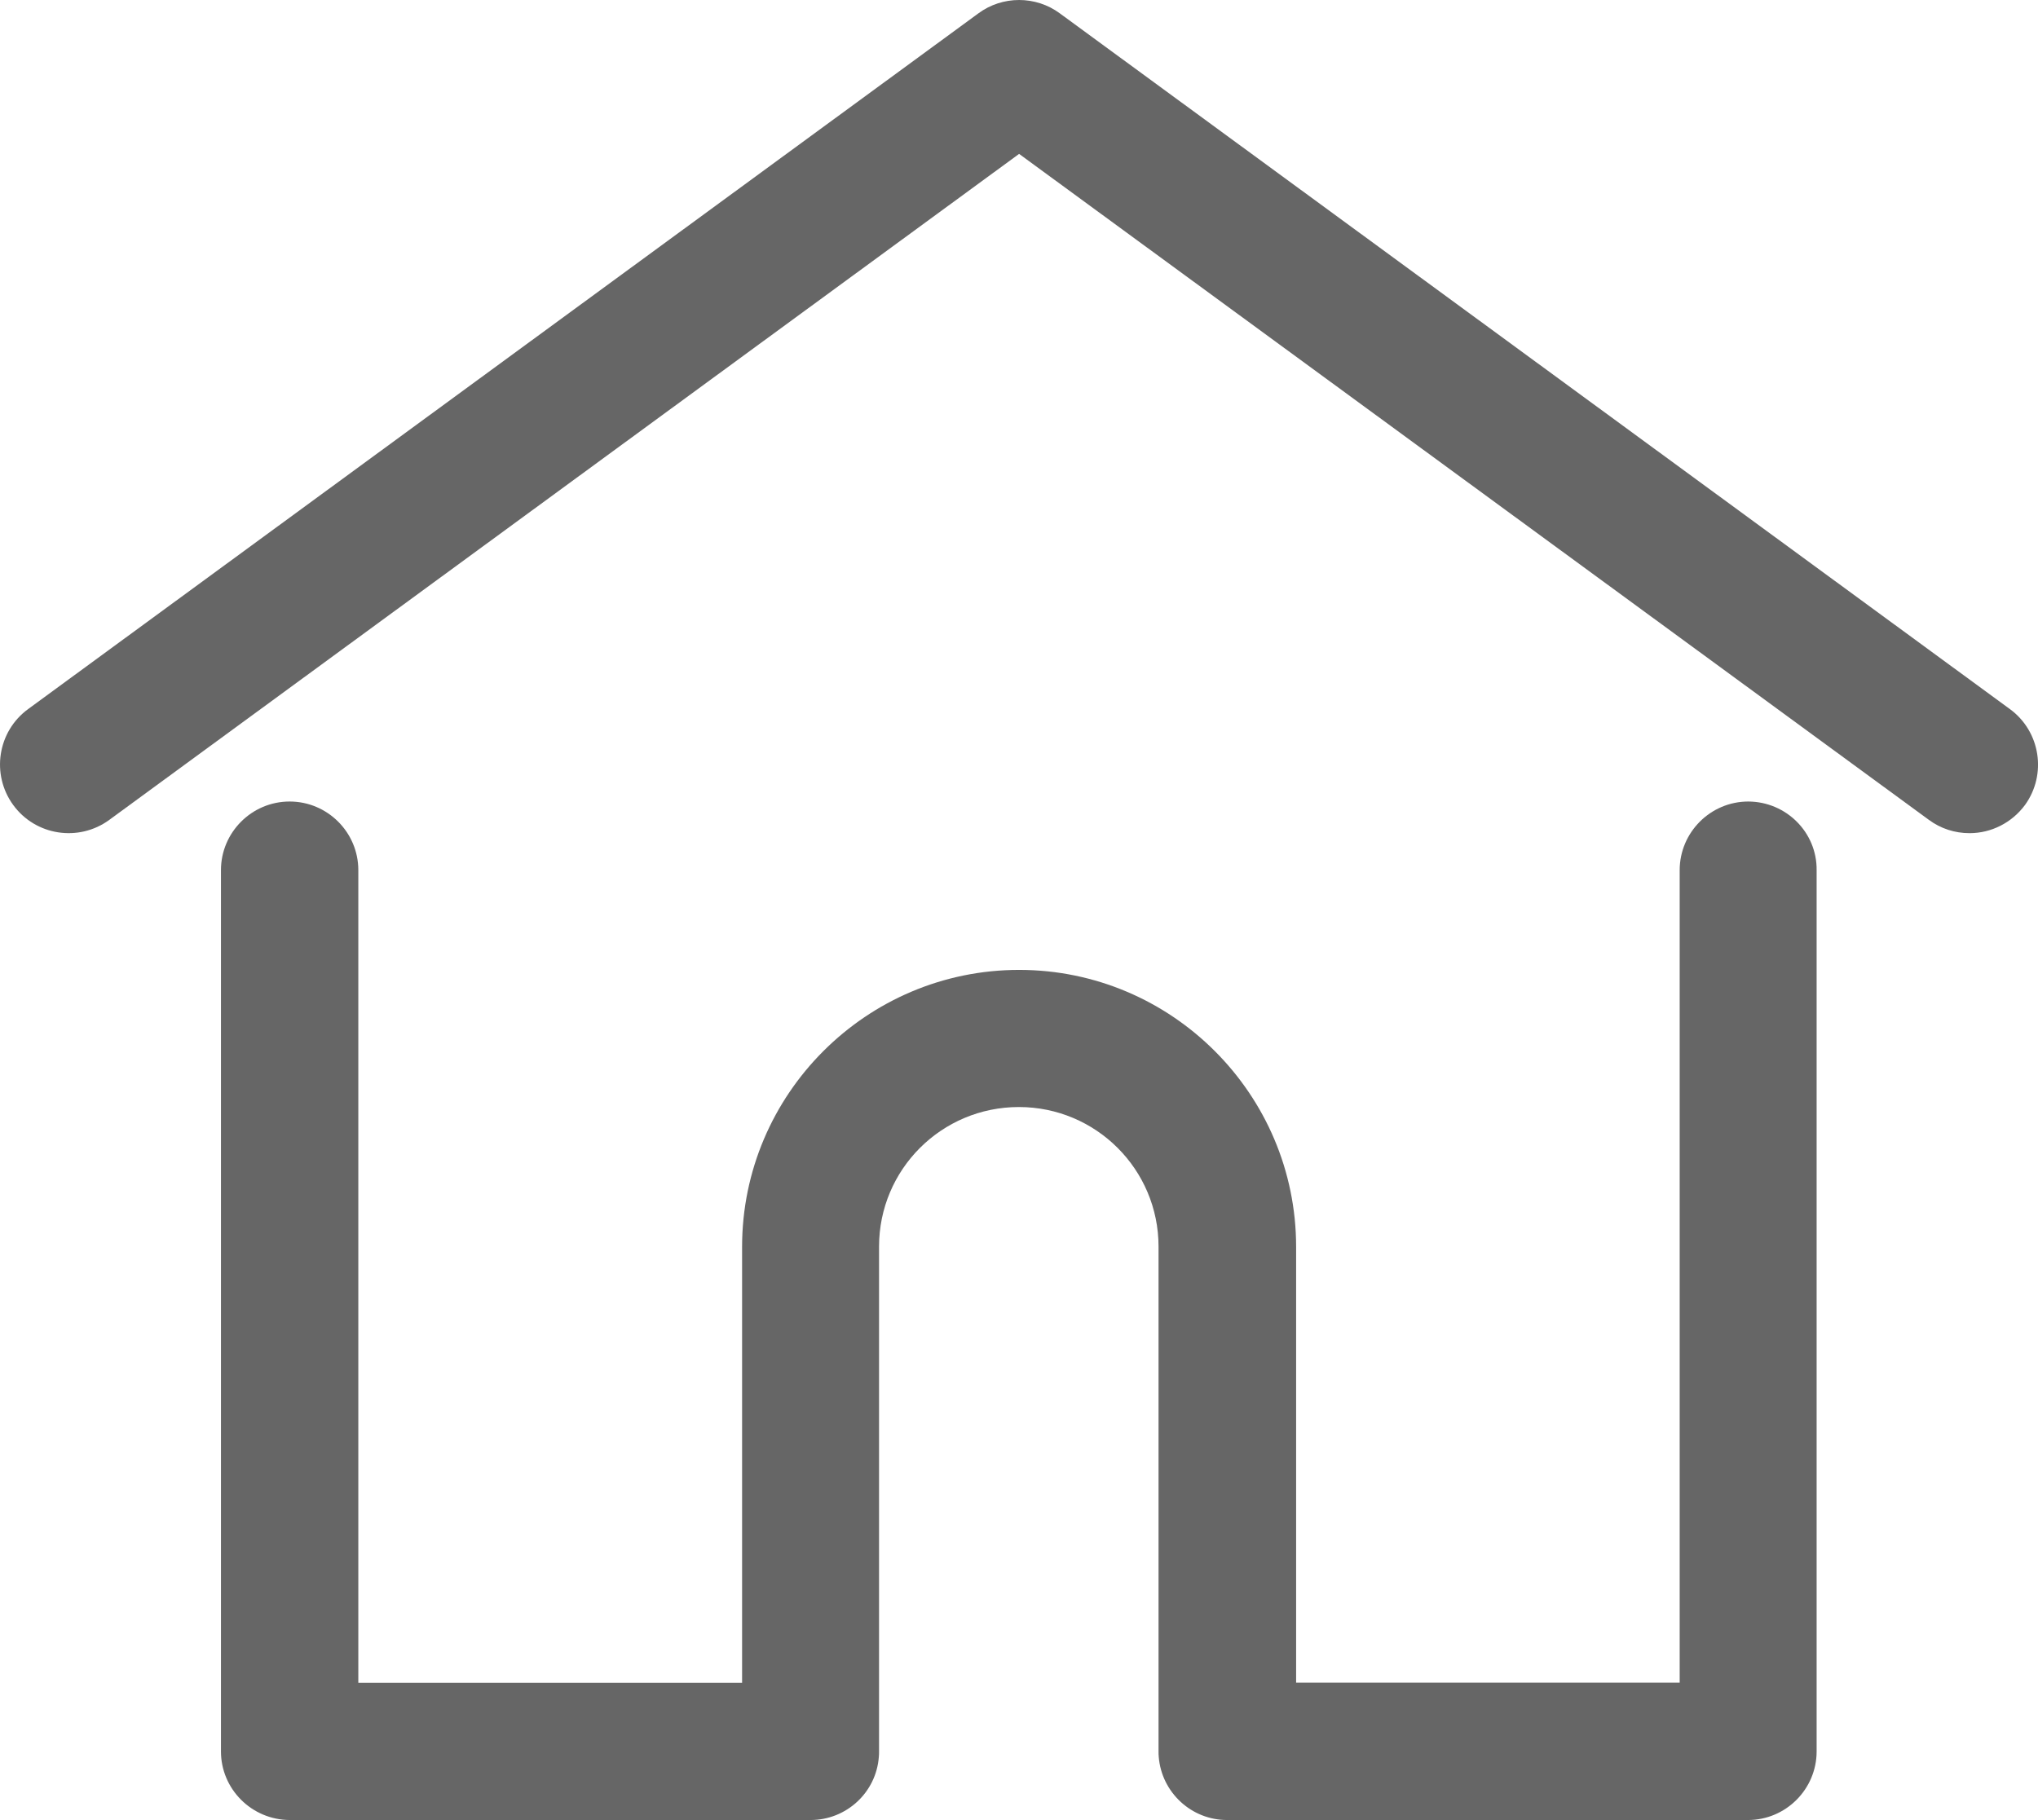 <svg id="Слой_1" xmlns="http://www.w3.org/2000/svg" viewBox="0 0 985.1 879.9"><style>.st0{fill:#666}</style><path class="st0" d="M971.5 342.8L512.2 6.4C506.5 2.2 499.6 0 492.6 0c-7 0-13.9 2.2-19.6 6.4L13.6 342.8c-14.8 10.8-18 31.6-7.2 46.4s31.6 18 46.4 7.2l439.8-322 439.8 322c5.7 4.2 12.5 6.4 19.6 6.4 10.6 0 20.5-5.1 26.8-13.6 10.7-14.8 7.5-35.6-7.3-46.4z"/><path class="st0" d="M845.1 387.5c-18.3 0-33.2 14.9-33.2 33.2v392.8H626.5V602.8c0-73.8-60.1-133.9-133.9-133.9S358.7 529 358.7 602.8v210.8H173.2V420.7c0-18.3-14.9-33.2-33.2-33.2-18.3 0-33.2 14.9-33.2 33.2v426c0 18.3 14.9 33.1 33.2 33.2h251.8c17.3 0 31.7-13.3 33-30.5.1-.9.1-1.8.1-2.7v-244c0-37.3 30.2-67.5 67.6-67.5 37.3 0 67.5 30.2 67.5 67.5v244c0 .9 0 1.8.1 2.7 1.4 17.2 15.8 30.5 33 30.5h251.8c18.3 0 33.2-14.9 33.2-33.2v-426c.2-18.3-14.7-33.1-33-33.2z"/></svg>